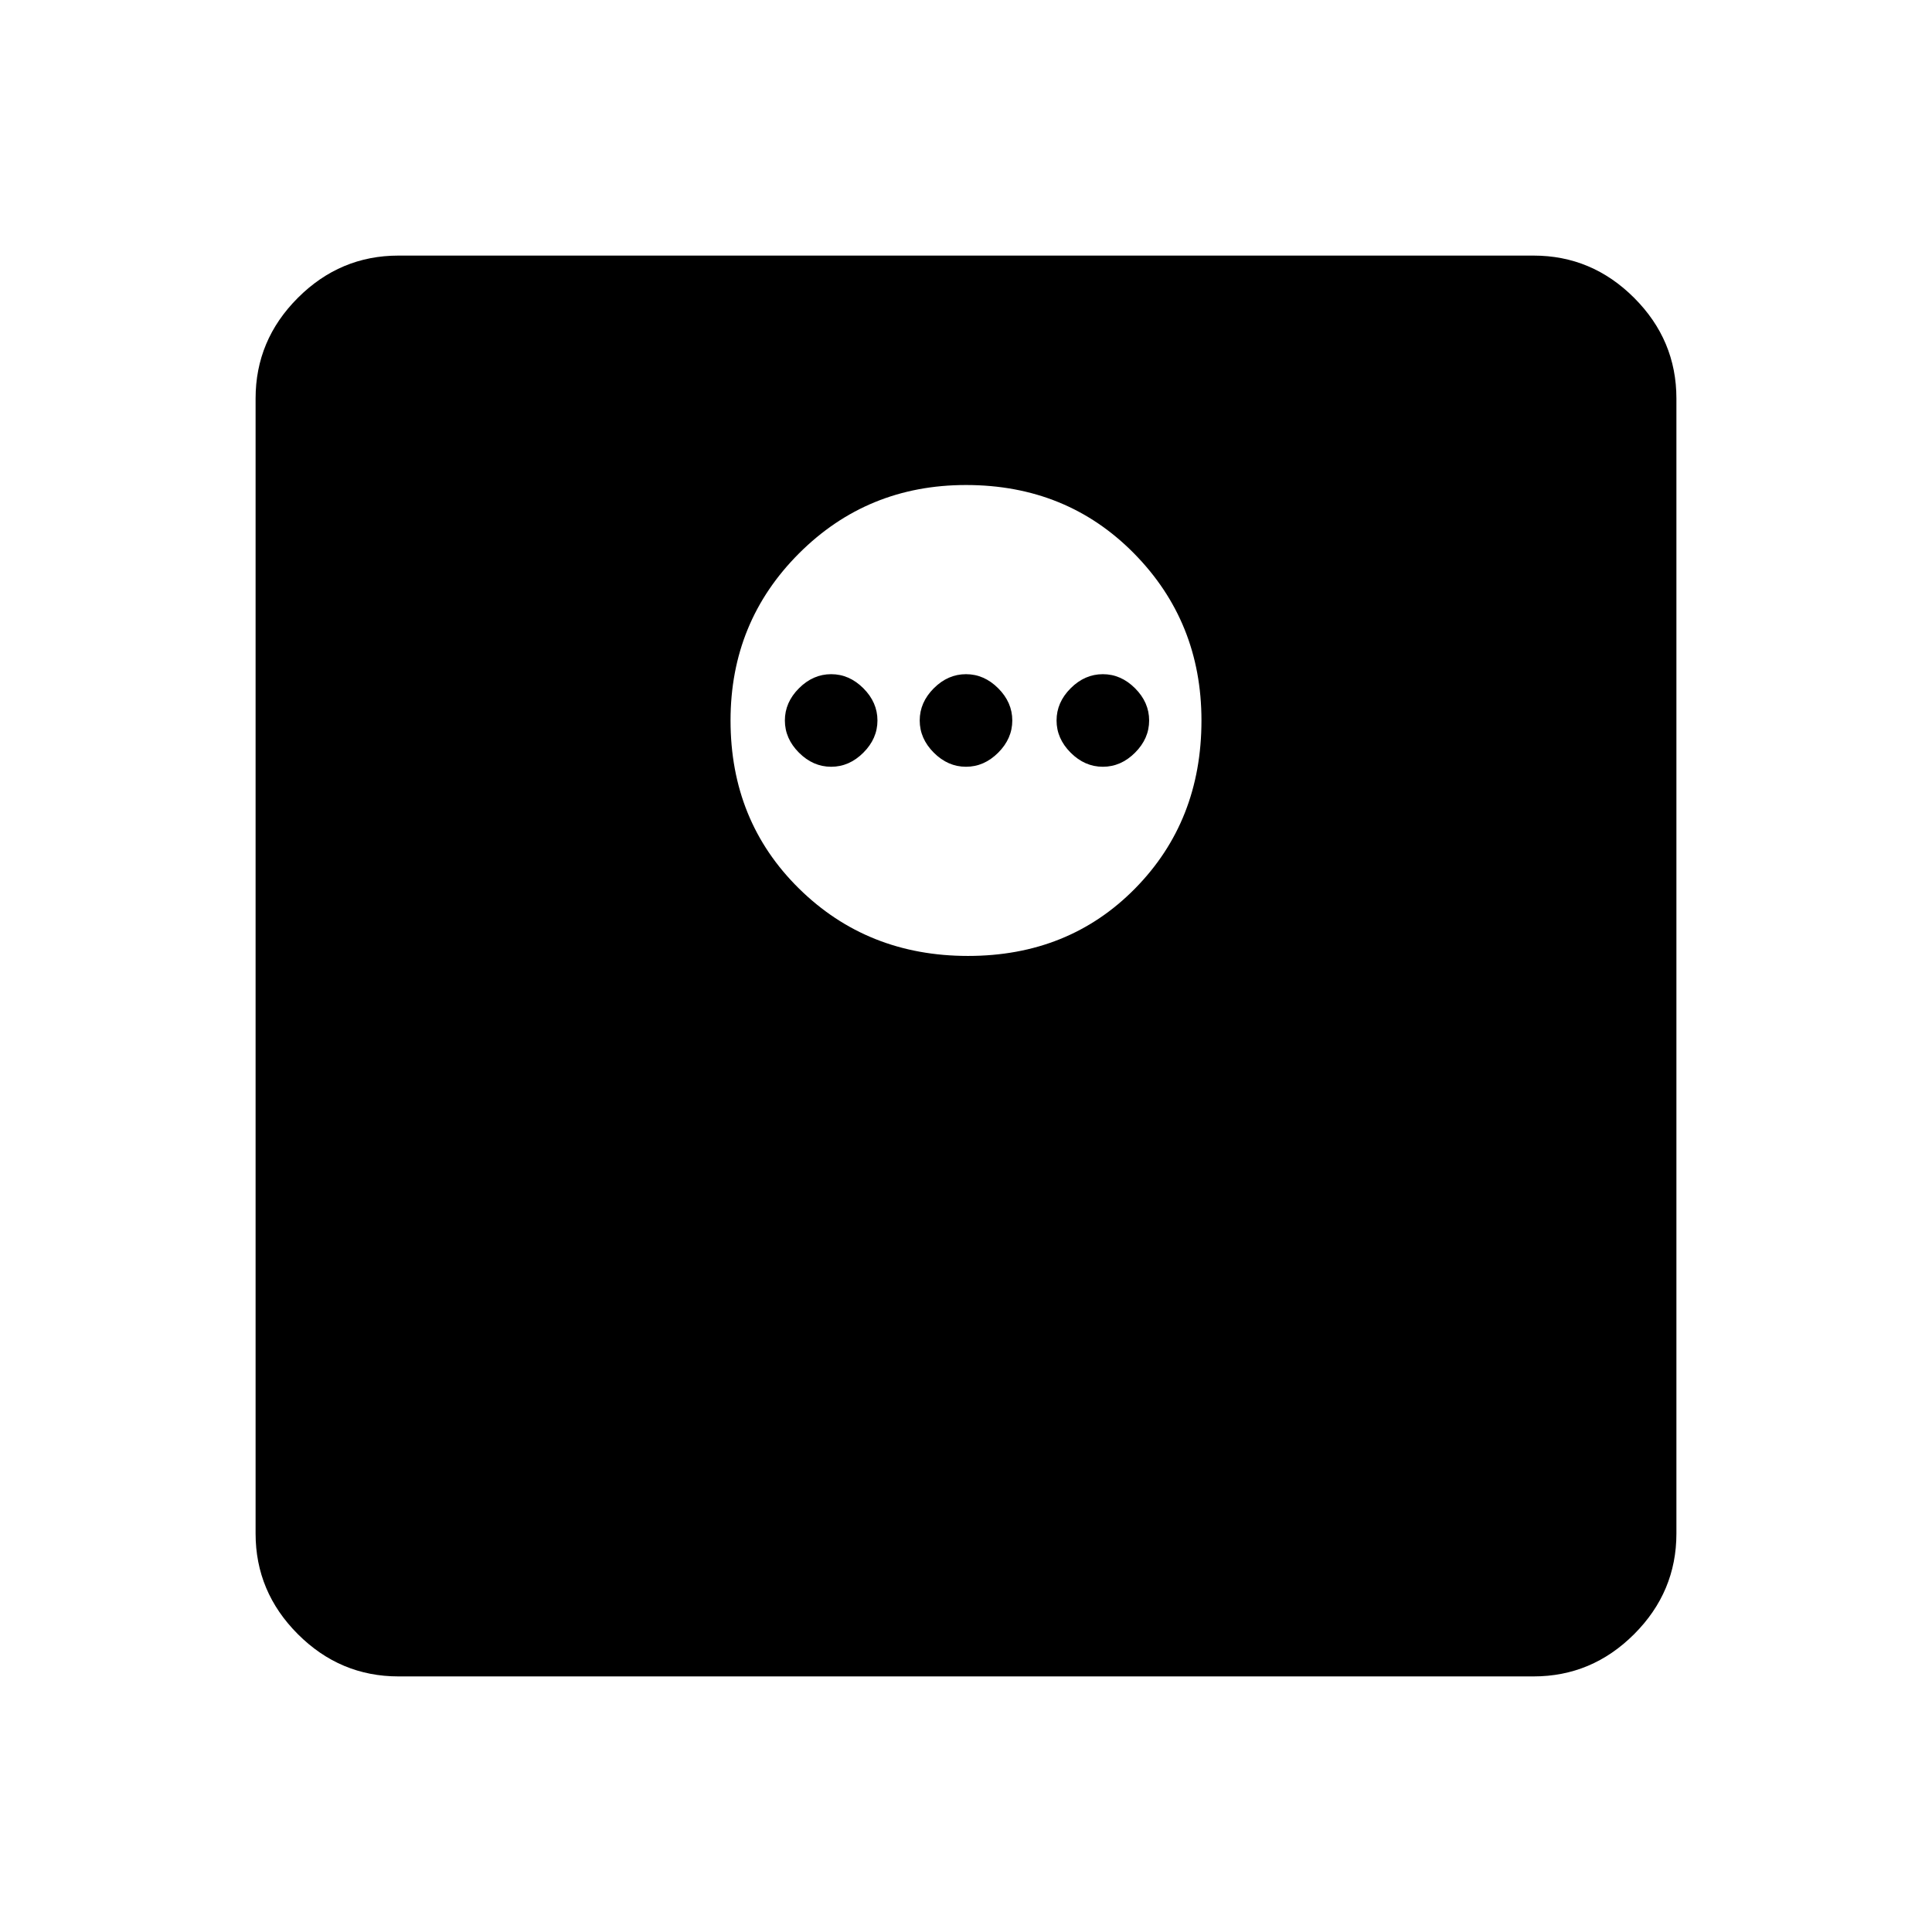<svg xmlns="http://www.w3.org/2000/svg" height="48" width="48"><path d="M24.05 23.75q2.5 0 4.15-1.675 1.65-1.675 1.65-4.175 0-2.45-1.675-4.15-1.675-1.7-4.175-1.7-2.45 0-4.15 1.7-1.7 1.7-1.7 4.15 0 2.5 1.7 4.175 1.7 1.675 4.2 1.675Zm-3.4-4.7q-.45 0-.8-.35-.35-.35-.35-.8 0-.45.35-.8.35-.35.8-.35.45 0 .8.35.35.35.35.8 0 .45-.35.8-.35.35-.8.35Zm3.35 0q-.45 0-.8-.35-.35-.35-.35-.8 0-.45.35-.8.35-.35.8-.35.45 0 .8.35.35.35.35.8 0 .45-.35.8-.35.35-.8.35Zm3.4 0q-.45 0-.8-.35-.35-.35-.35-.8 0-.45.35-.8.35-.35.8-.35.45 0 .8.35.35.35.35.8 0 .45-.35.8-.35.35-.8.35ZM9.9 41.65q-1.45 0-2.5-1.05t-1.05-2.5V9.9q0-1.45 1.05-2.5t2.5-1.05h28.2q1.45 0 2.5 1.05t1.05 2.5v28.2q0 1.45-1.05 2.5t-2.5 1.05Z"/></svg>